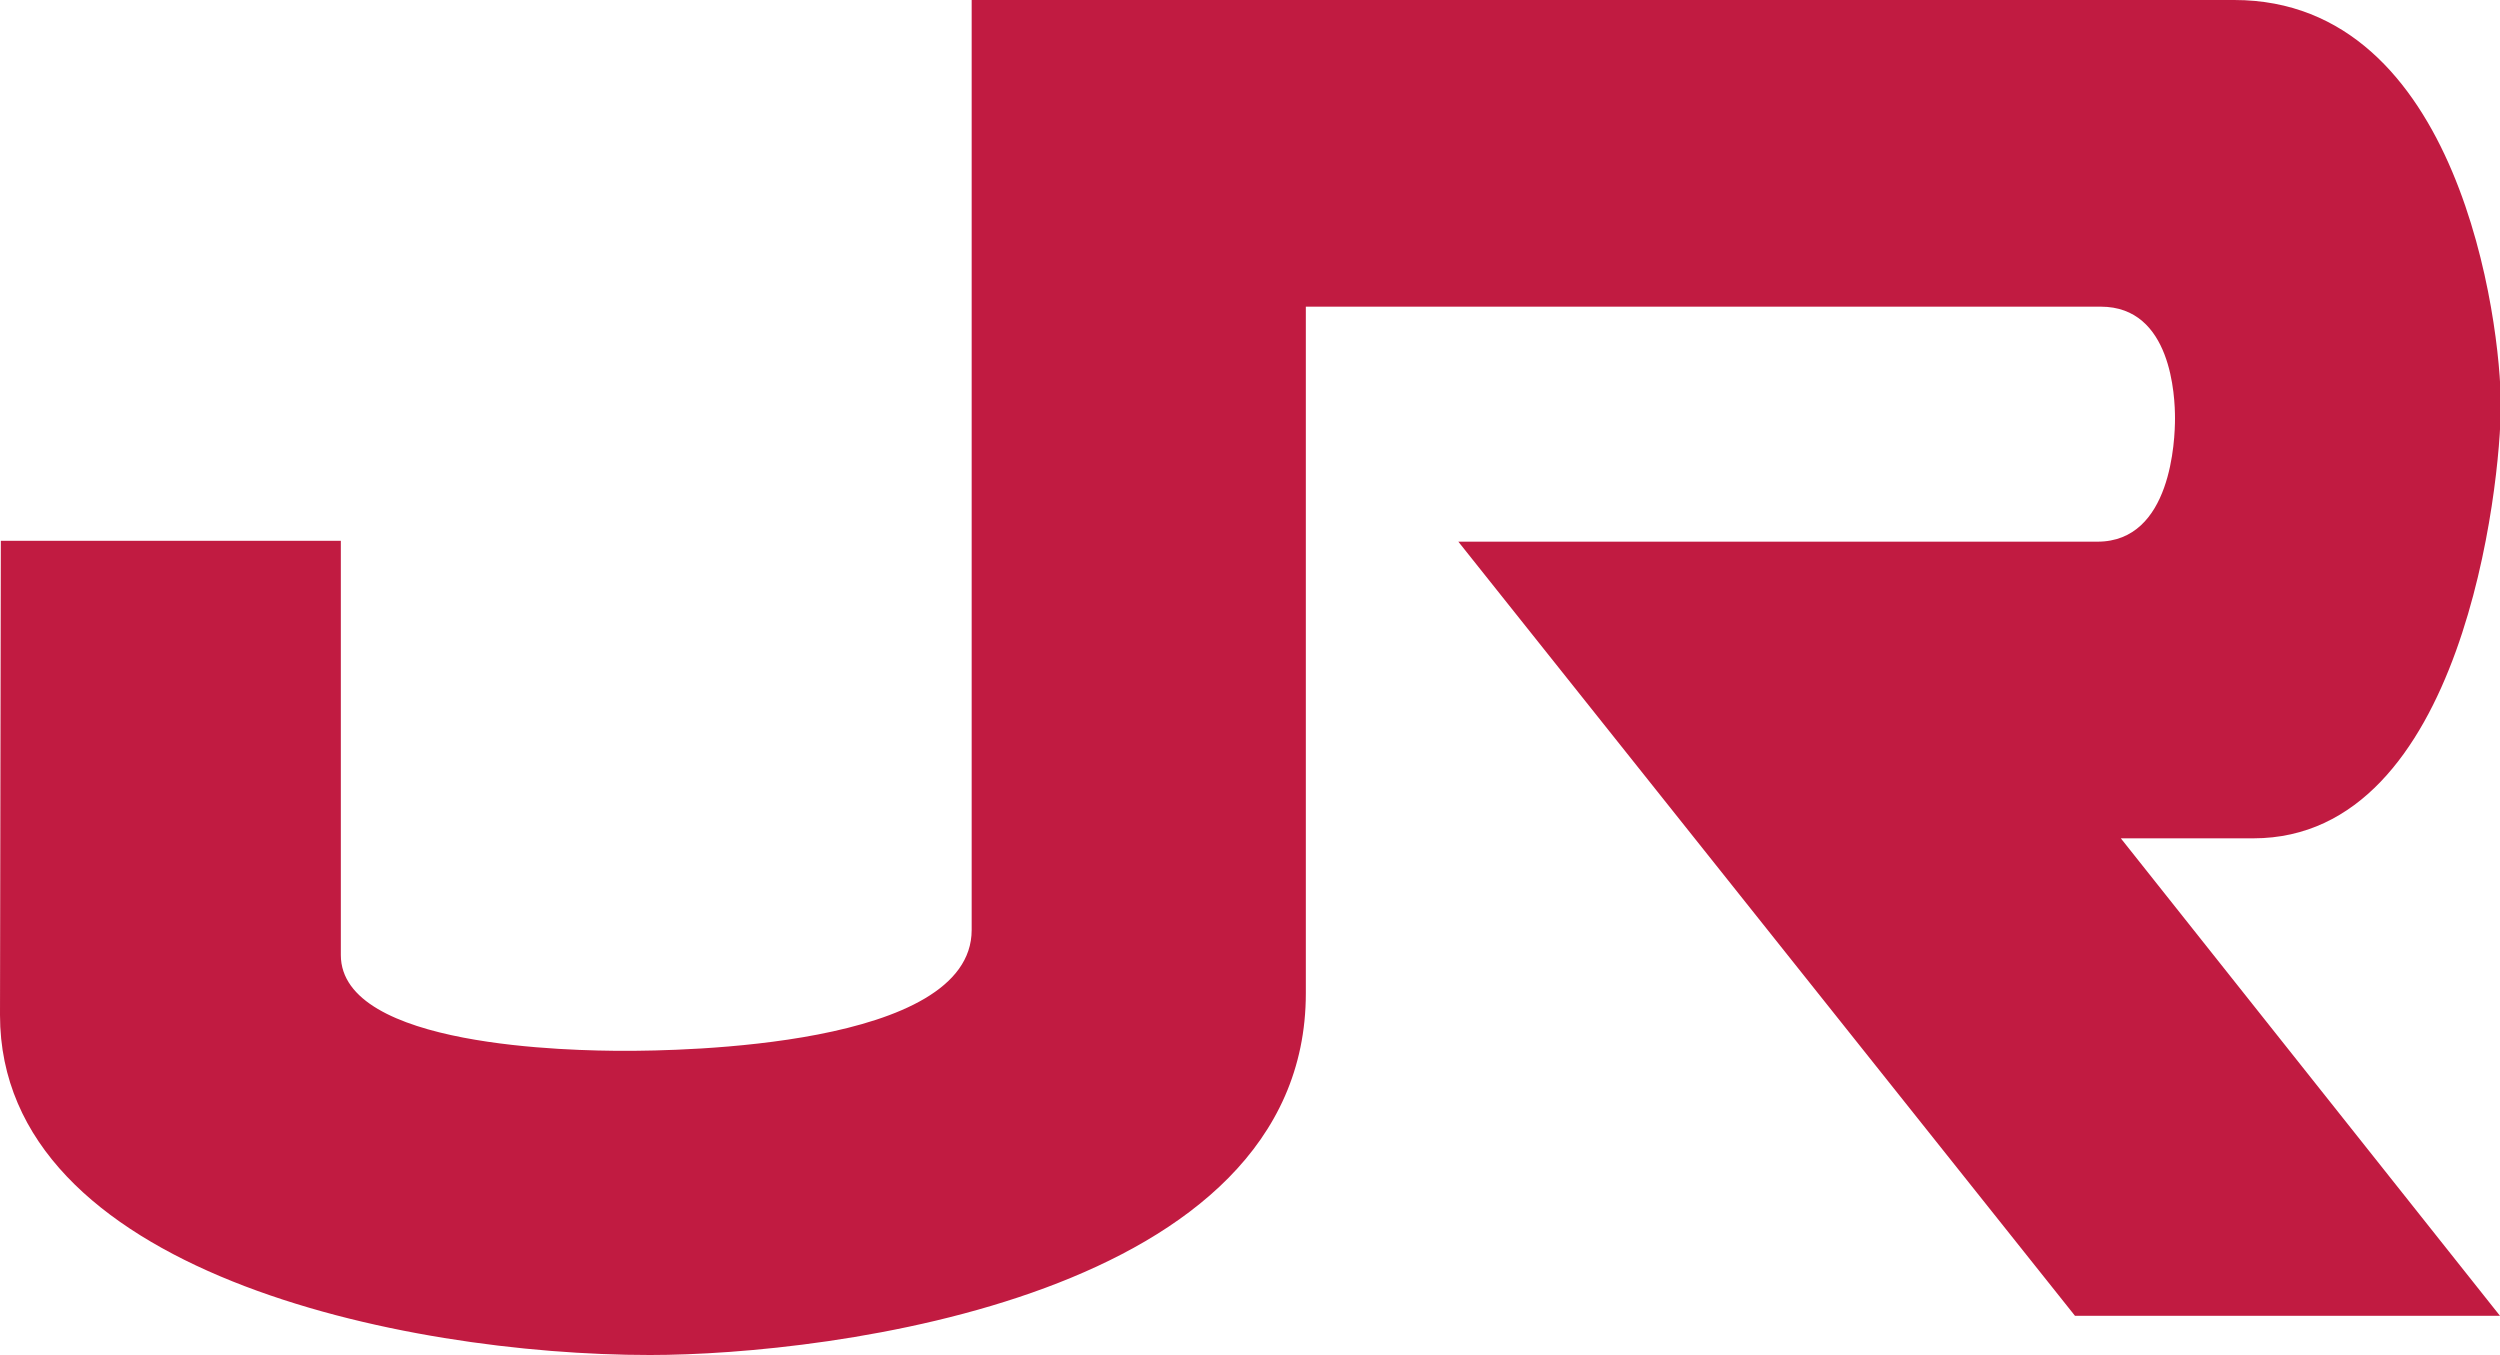<?xml version="1.0" ?>
<svg xmlns="http://www.w3.org/2000/svg" viewBox="-249.1 199.5 300 162.6" xml:space="preserve">
	<style type="text/css">
	.st0{fill:#C11B41;}
</style>
	<path class="st0" d="M-249,264.4h40.8v49.7c0,11.1,27.8,11.5,34.1,11.5c6.3,0,41.6-0.4,41.6-14.5V199.5H19c27.1,0,32,38.7,32,48.6  c0,9.5-4.5,52-29.7,52H5.4l45.5,57.3H-0.1l-74-92.9H2.6c8.9,0,9.3-12.3,9.3-14.8c0-2.6-0.4-13.4-8.9-13.4h-95.4v82.4  c0,36.4-57.2,43.4-78.7,43.4c-29.7,0-78-10-78-40.8L-249,264.4"/>
</svg>